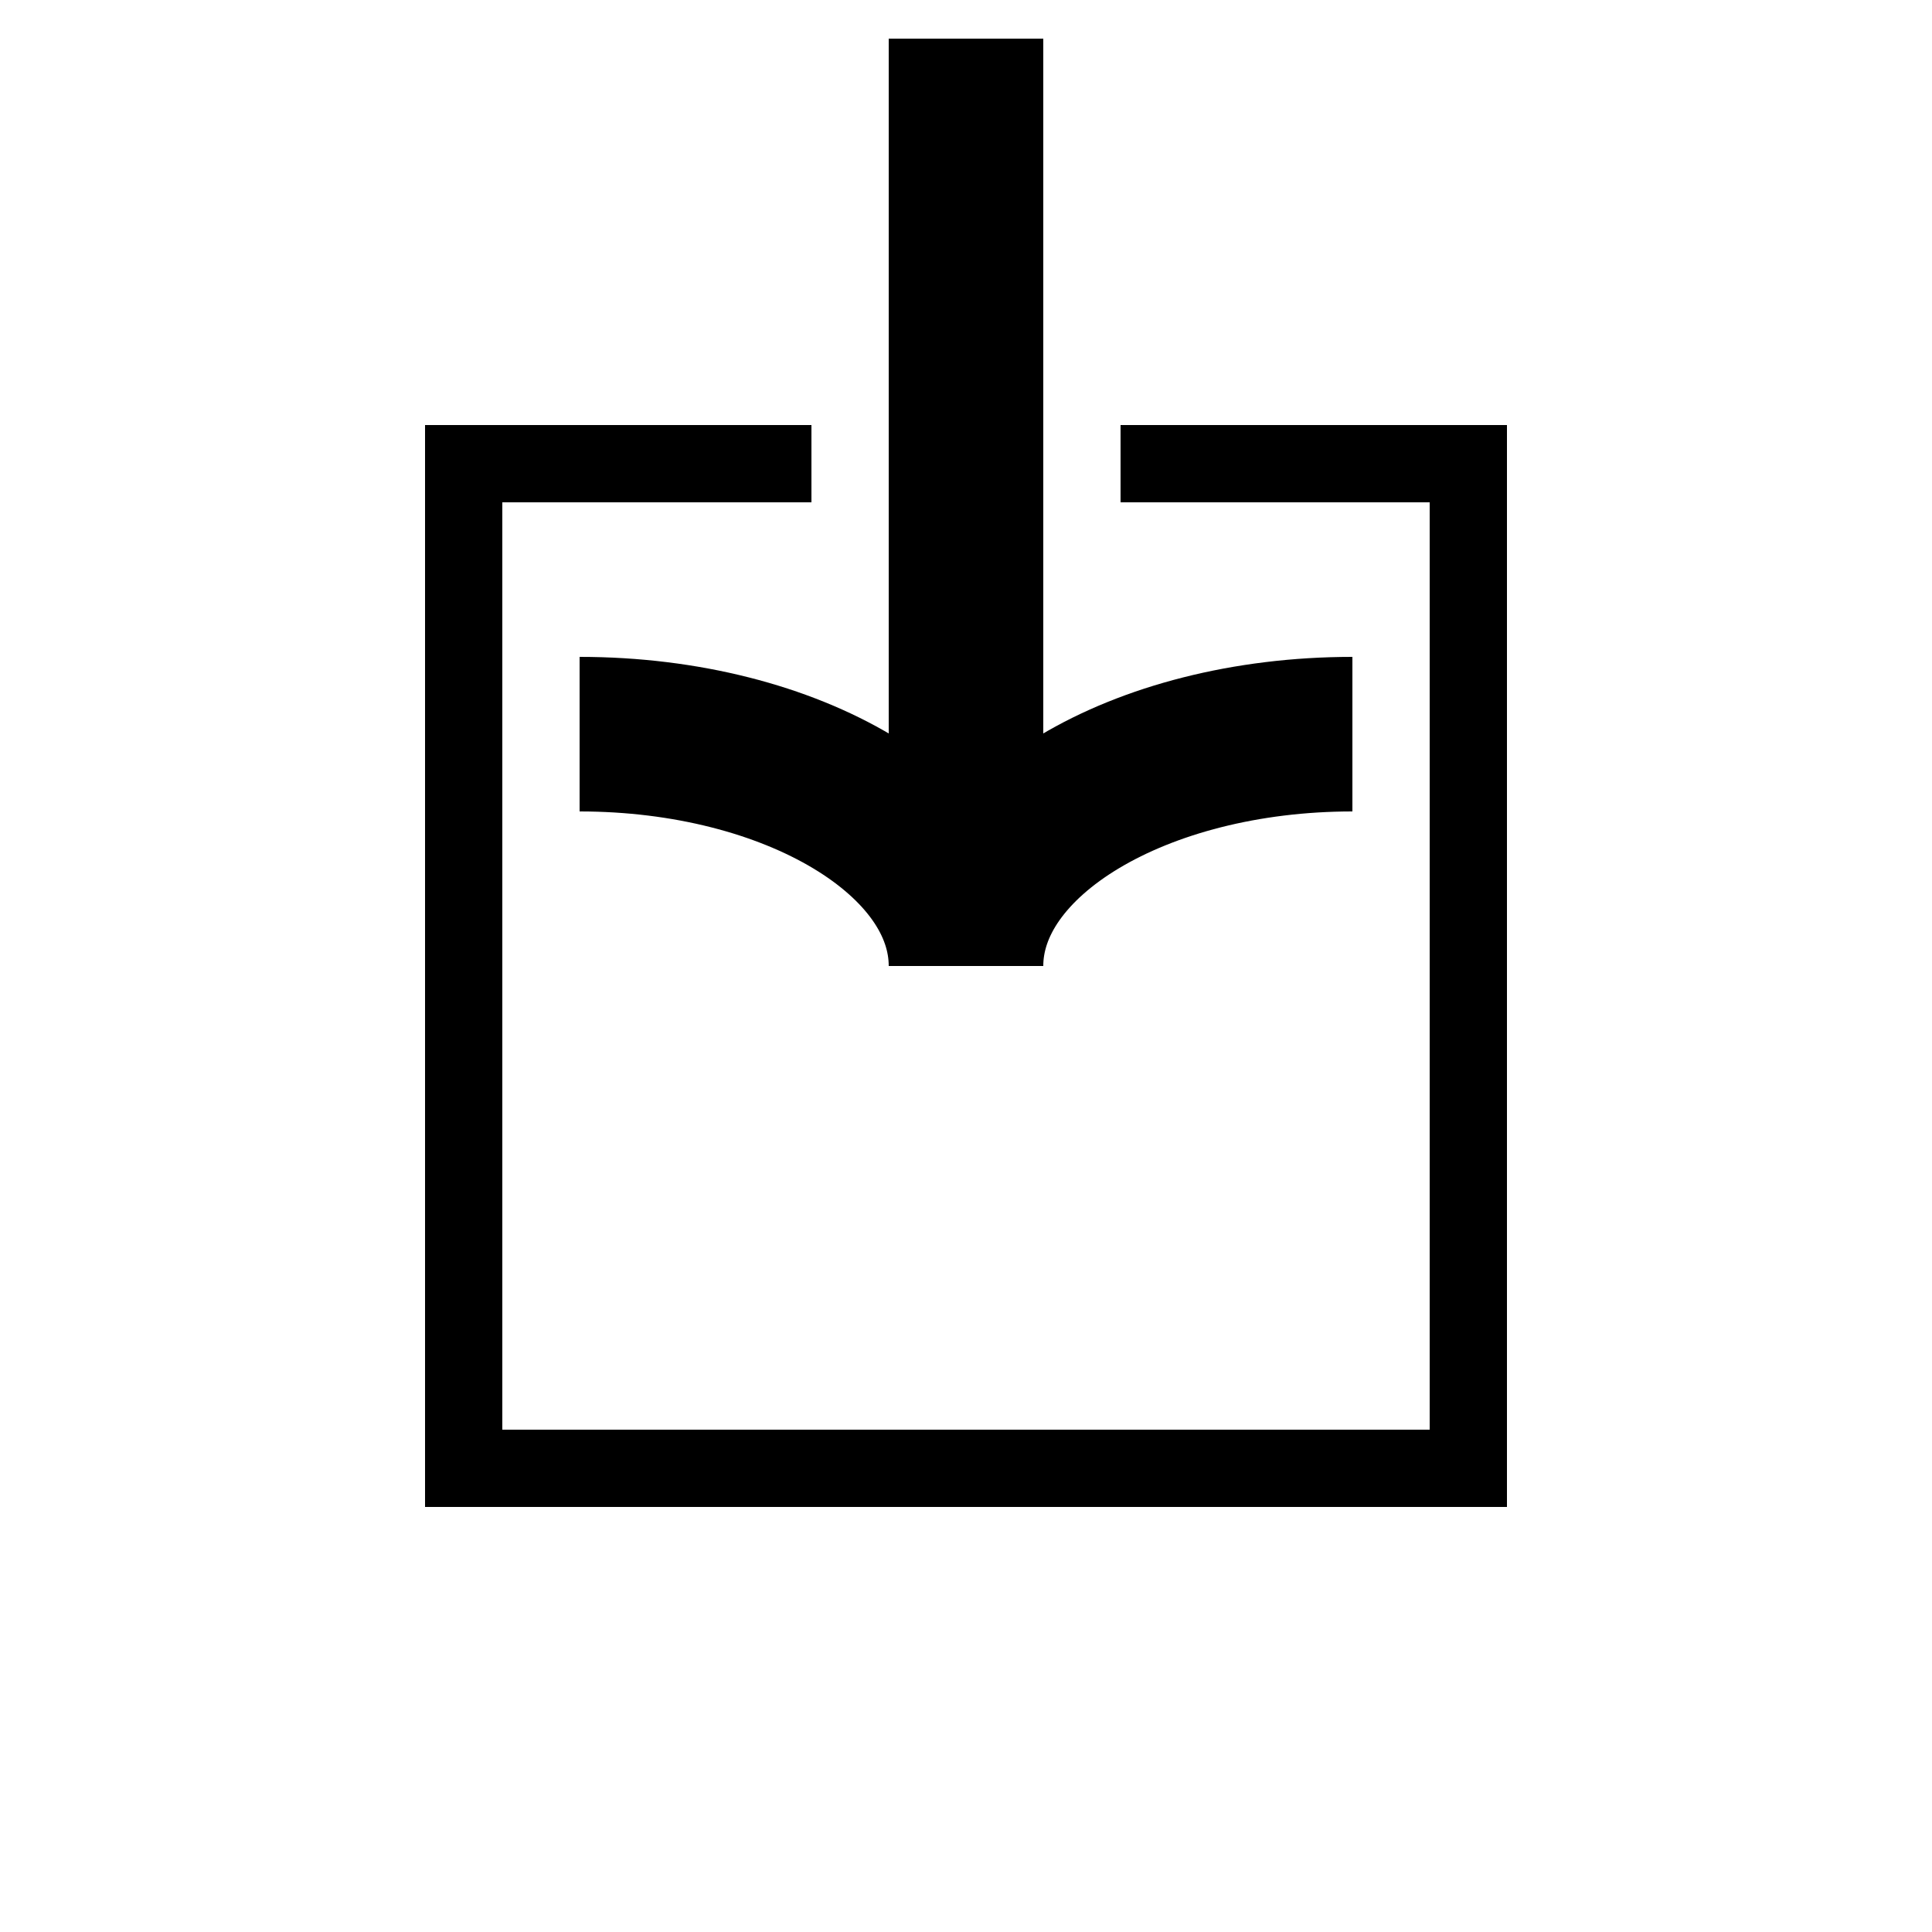 <?xml version="1.0" encoding="UTF-8"?>
<svg id="inlet" data-name="Layer 1" xmlns="http://www.w3.org/2000/svg" viewBox="0 0 25 25">
  <defs>
    <style>
      .inlet-1 {
        stroke-width: 2px;
      }

      .inlet-1, .inlet-2 {
        fill: none;
        stroke: #000;
        stroke-miterlimit: 10;
      }
    </style>
  </defs>
  <path class="inlet-2" d="M5.5,19h14"/>
  <path class="inlet-2" d="M19,19.5V5.5"/>
  <path class="inlet-2" d="M6,19.5V5.5"/>
  <path class="inlet-2" d="M5.5,6h5"/>
  <path class="inlet-2" d="M19.5,6h-5"/>
  <path class="inlet-2" d="M12,11.14V.5"/>
  <path class="inlet-2" d="M13,11.14V.5"/>
  <path class="inlet-1" d="M12.5,12.5c0-1.66,2.24-3,5-3"/>
  <path class="inlet-1" d="M12.5,12.5c0-1.66-2.24-3-5-3"/>
</svg>
